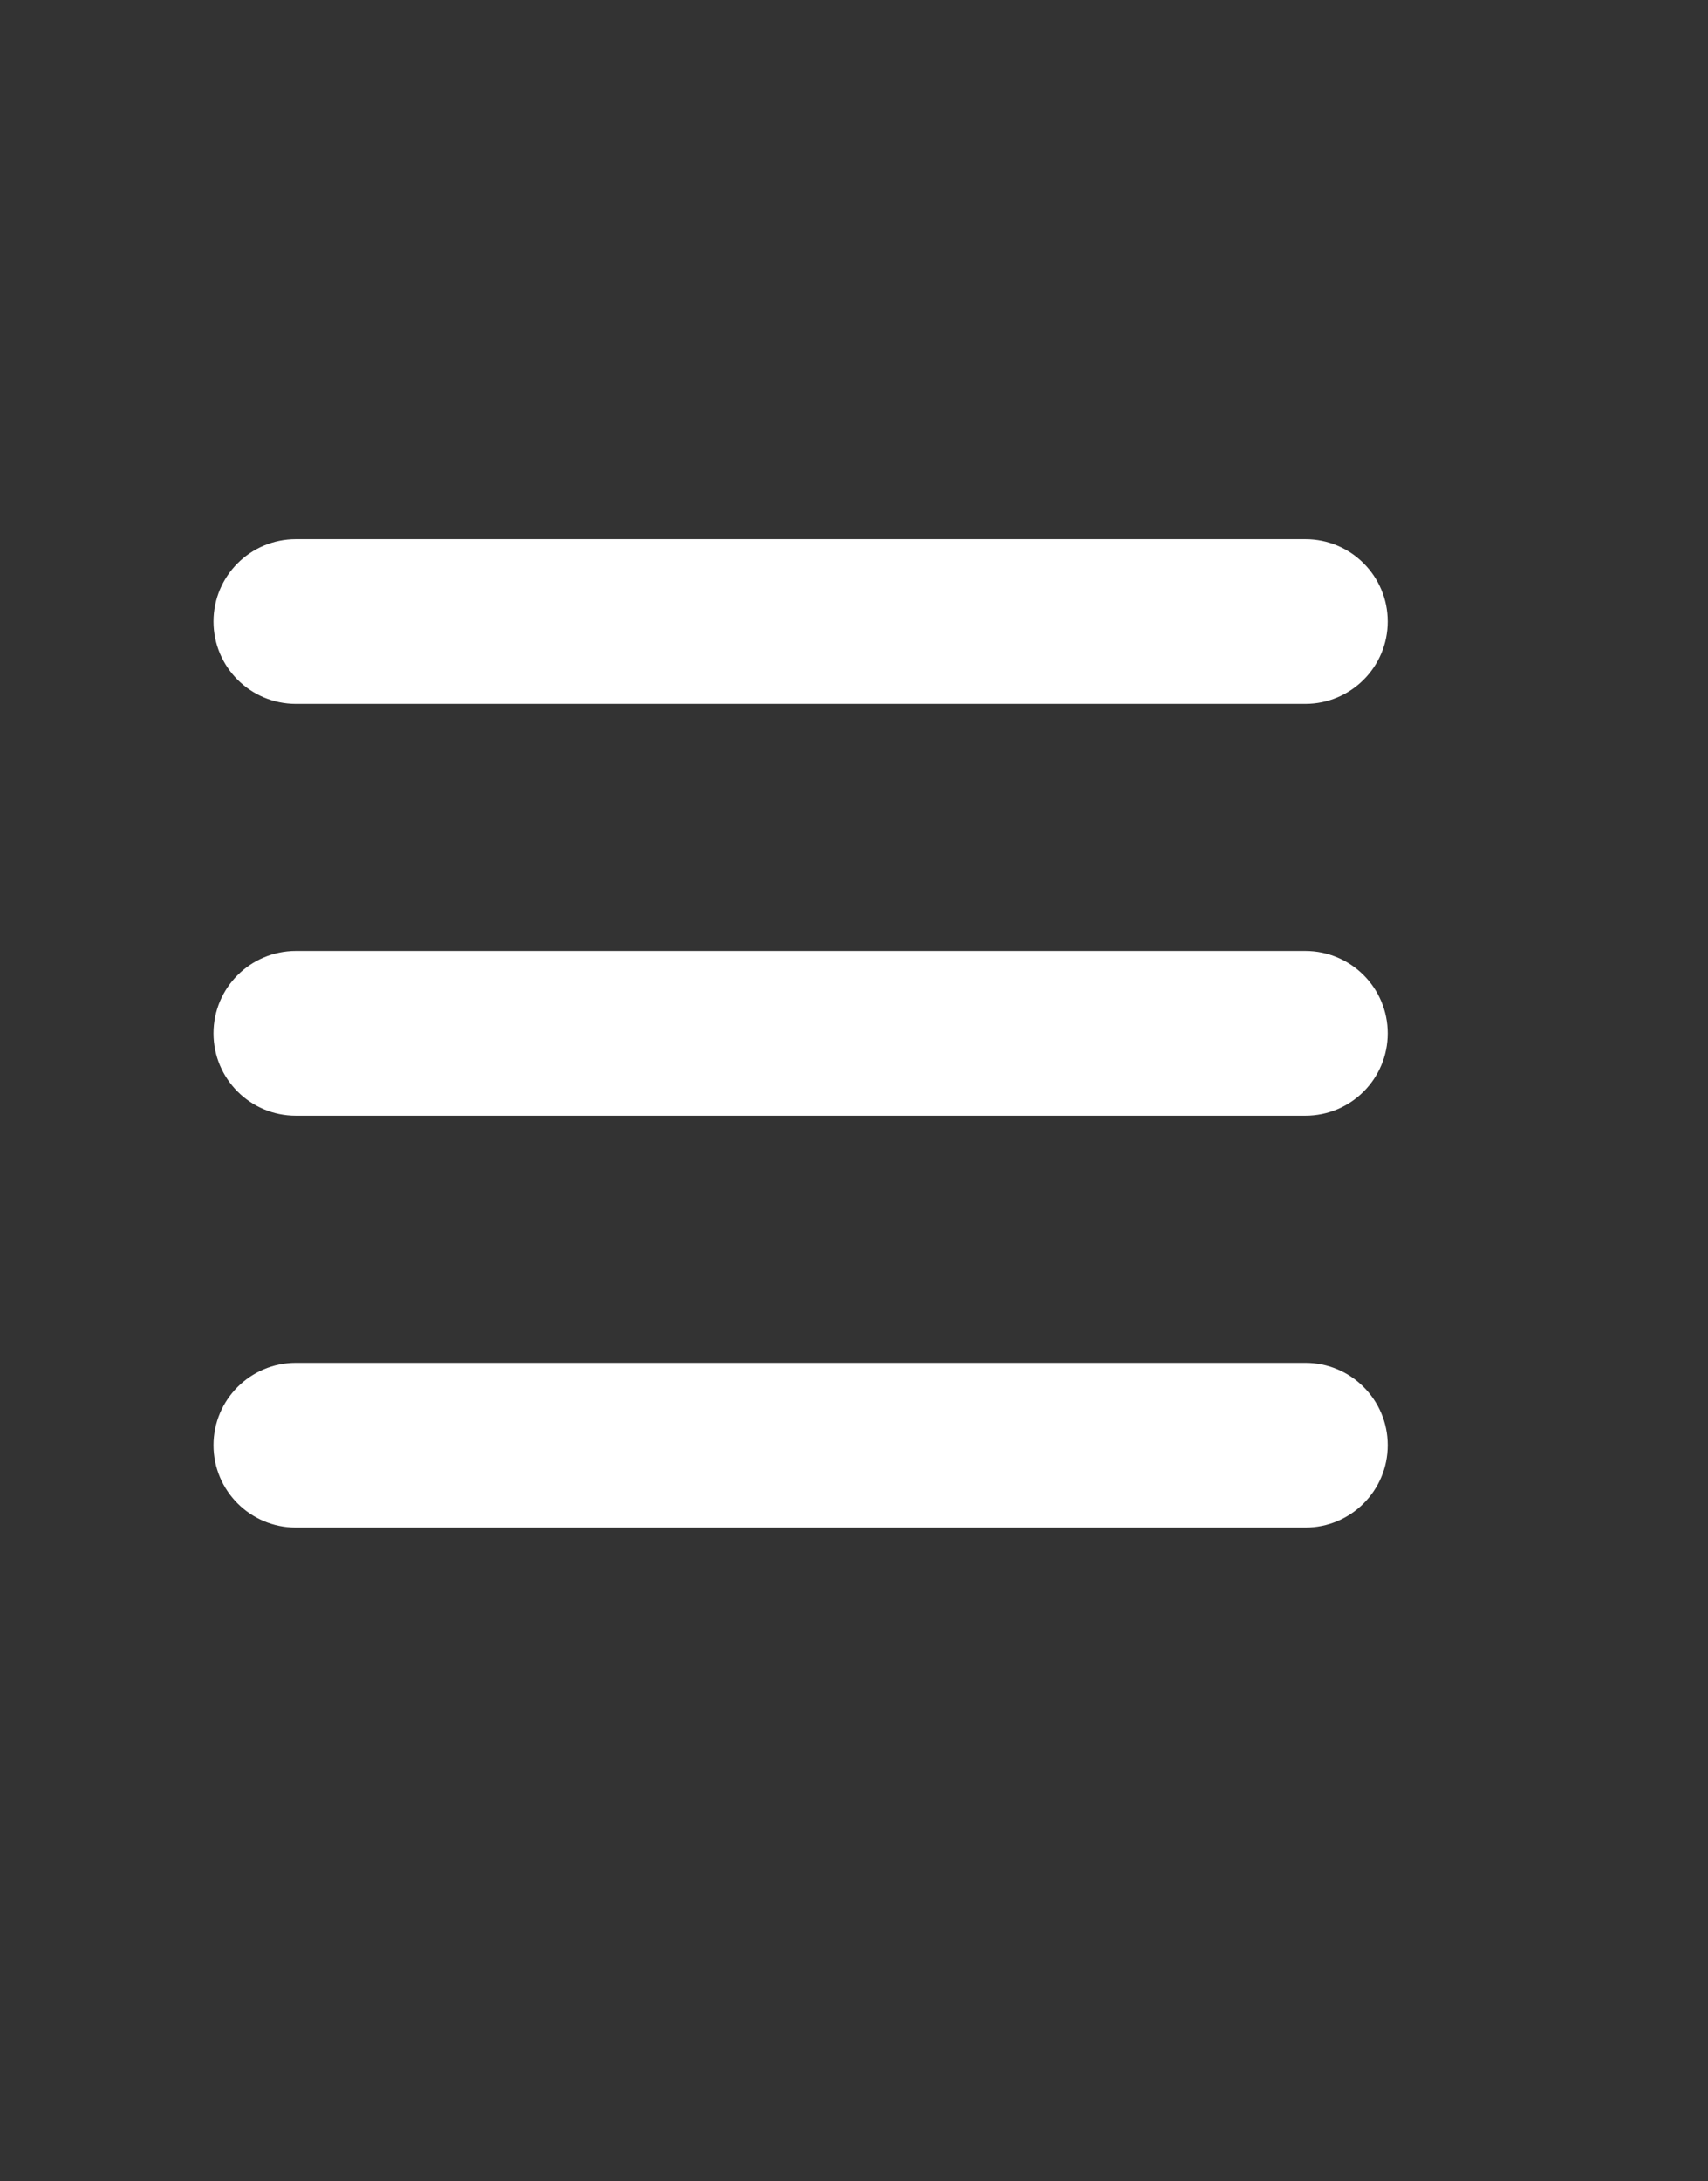 <svg width="65" height="83" viewBox="0 0 65 83" fill="none" xmlns="http://www.w3.org/2000/svg">
<rect x="0" y="0" width="65" height="83" fill="#333333" stroke="none"/>
<path d="M8.125 54.993C8.125 56.724 9.528 58.128 11.259 58.128H49.678C51.409 58.128 52.812 56.724 52.812 54.993C52.812 53.262 51.409 51.859 49.678 51.859H11.259C9.528 51.859 8.125 53.262 8.125 54.993ZM8.125 39.322C8.125 41.053 9.528 42.456 11.259 42.456H49.678C51.409 42.456 52.812 41.053 52.812 39.322C52.812 37.591 51.409 36.187 49.678 36.187H11.259C9.528 36.187 8.125 37.591 8.125 39.322ZM11.259 20.516C9.528 20.516 8.125 21.919 8.125 23.65C8.125 25.381 9.528 26.784 11.259 26.784H49.678C51.409 26.784 52.812 25.381 52.812 23.65C52.812 21.919 51.409 20.516 49.678 20.516H11.259Z" fill="white"/>
</svg>
